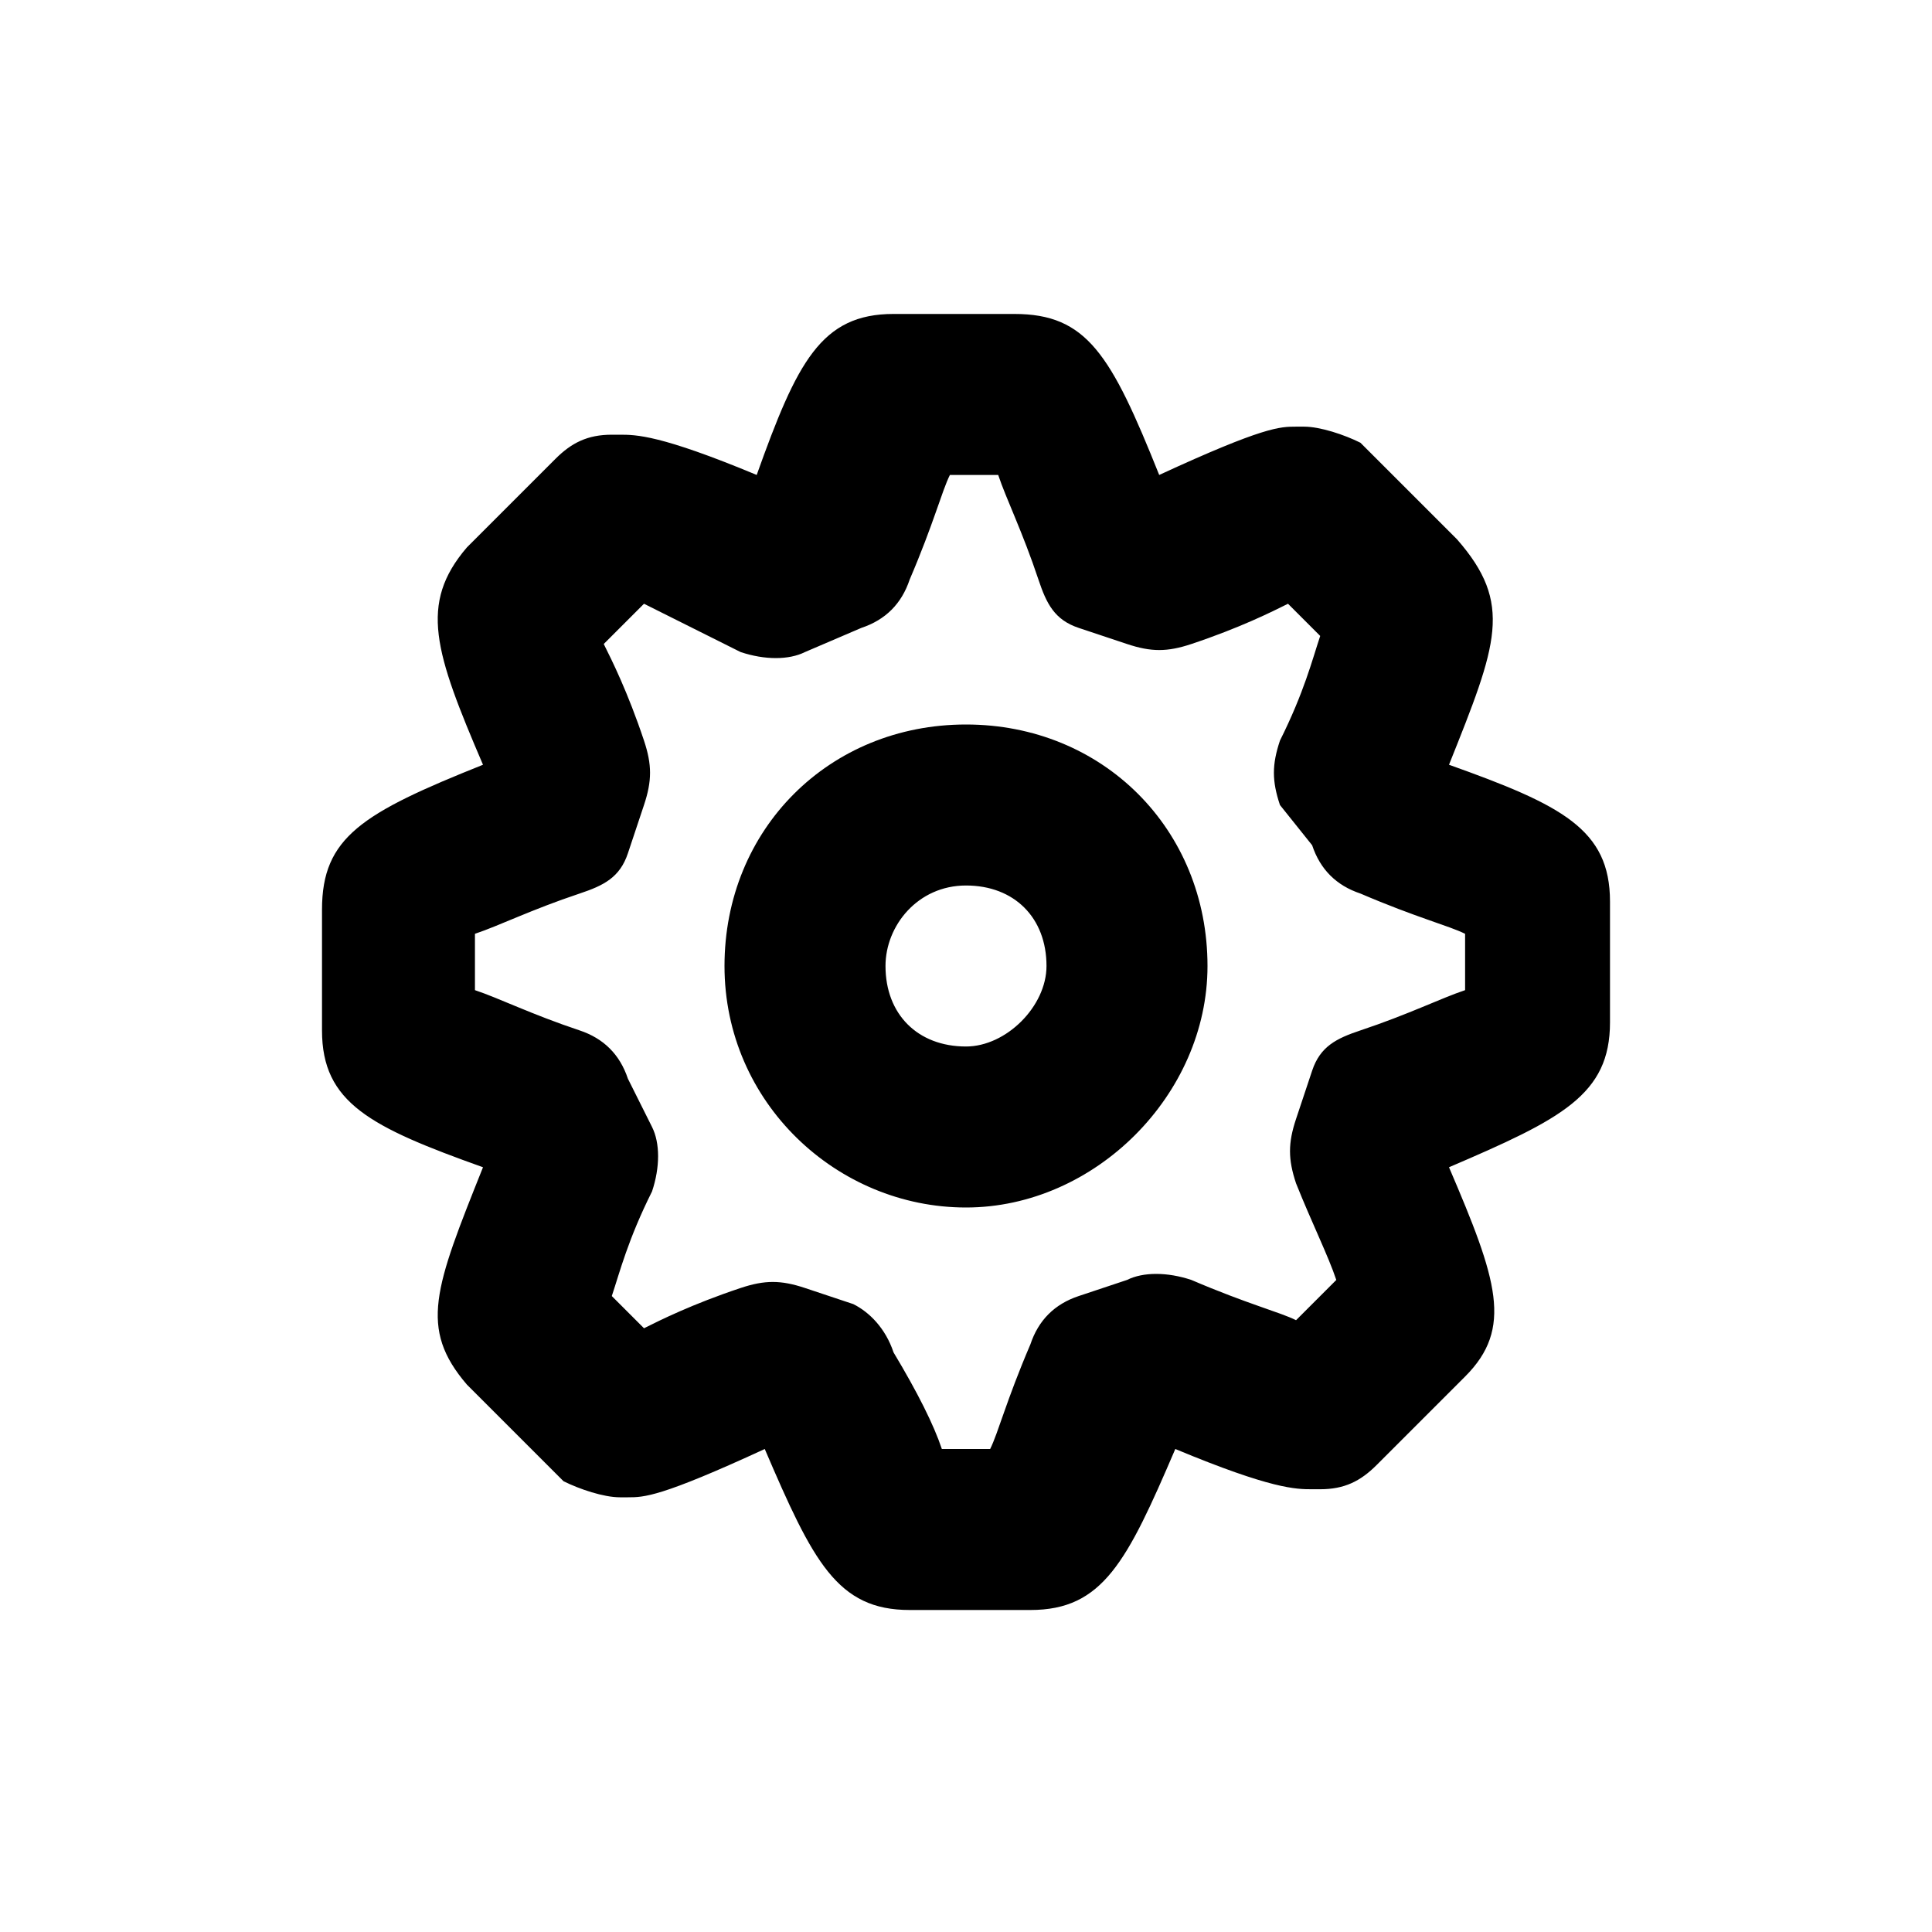<svg xmlns="http://www.w3.org/2000/svg" viewBox="0 0 24 24"><path d="M12.8 20h-1.5c-0.9 0-1.2-0.6-1.8-2 -1.3 0.6-1.5 0.6-1.7 0.6H7.7c-0.2 0-0.5-0.1-0.7-0.2l-0.1-0.1 -1.1-1.1C5.2 16.5 5.4 16 6 14.5c-1.4-0.5-2-0.8-2-1.7v-1.5c0-0.9 0.5-1.2 2-1.8 -0.6-1.4-0.8-2-0.2-2.7l1.1-1.1c0.2-0.2 0.4-0.3 0.7-0.3h0.1c0.2 0 0.5 0 1.7 0.5 0.5-1.4 0.8-2 1.7-2h1.5c0.9 0 1.2 0.5 1.8 2 1.3-0.6 1.5-0.6 1.7-0.6h0.1c0.2 0 0.5 0.1 0.7 0.2l0.1 0.1 1.1 1.1C18.8 7.5 18.6 8 18 9.5c1.4 0.5 2 0.8 2 1.7v1.5c0 0.9-0.6 1.2-2 1.8 0.6 1.4 0.8 2 0.2 2.6l-1.1 1.1c-0.2 0.2-0.4 0.3-0.7 0.3h-0.1c-0.2 0-0.5 0-1.7-0.5C14 19.4 13.7 20 12.8 20zM11.7 18h0.6c0.1-0.2 0.2-0.6 0.5-1.3 0.1-0.3 0.3-0.5 0.6-0.6l0.6-0.2c0.2-0.1 0.5-0.1 0.8 0 0.7 0.3 1.1 0.4 1.3 0.5l0.5-0.5c-0.1-0.3-0.3-0.7-0.5-1.2 -0.1-0.3-0.1-0.5 0-0.8l0.2-0.6c0.1-0.3 0.3-0.4 0.6-0.5 0.6-0.2 1-0.4 1.3-0.5v-0.7c-0.2-0.1-0.6-0.2-1.3-0.5 -0.3-0.1-0.5-0.3-0.6-0.6L15.9 10c-0.1-0.3-0.1-0.5 0-0.8 0.3-0.6 0.4-1 0.5-1.3L16 7.5c-0.2 0.1-0.6 0.3-1.2 0.5 -0.3 0.1-0.5 0.1-0.8 0l-0.6-0.2c-0.3-0.1-0.4-0.3-0.5-0.6 -0.2-0.6-0.4-1-0.5-1.3h-0.6c-0.1 0.2-0.2 0.6-0.5 1.3 -0.1 0.3-0.3 0.5-0.6 0.6L10 8.1c-0.2 0.1-0.5 0.1-0.8 0C8.6 7.8 8.2 7.6 8 7.5L7.5 8c0.1 0.2 0.3 0.6 0.5 1.2 0.1 0.3 0.1 0.5 0 0.8l-0.2 0.6c-0.1 0.3-0.3 0.4-0.6 0.5 -0.6 0.2-1 0.4-1.3 0.5v0.7c0.3 0.1 0.7 0.3 1.3 0.5 0.3 0.1 0.5 0.3 0.6 0.6L8.1 14c0.1 0.2 0.1 0.5 0 0.8 -0.3 0.6-0.4 1-0.5 1.3L8 16.5c0.2-0.1 0.6-0.3 1.2-0.5 0.3-0.1 0.5-0.1 0.8 0l0.6 0.2c0.2 0.1 0.4 0.3 0.5 0.6C11.4 17.3 11.6 17.7 11.7 18zM18.3 11.8L18.3 11.8 18.3 11.8zM12 15c-1.6 0-3-1.3-3-3 0-1.7 1.3-3 3-3 0 0 0 0 0 0 1.7 0 3 1.3 3 3C15 13.6 13.6 15 12 15 12 15 12 15 12 15zM12 14L12 14 12 14zM12 13c0.5 0 1-0.5 1-1 0-0.6-0.4-1-1-1 0 0 0 0 0 0 -0.6 0-1 0.5-1 1C11 12.6 11.4 13 12 13 12 13 12 13 12 13z"/></svg>

